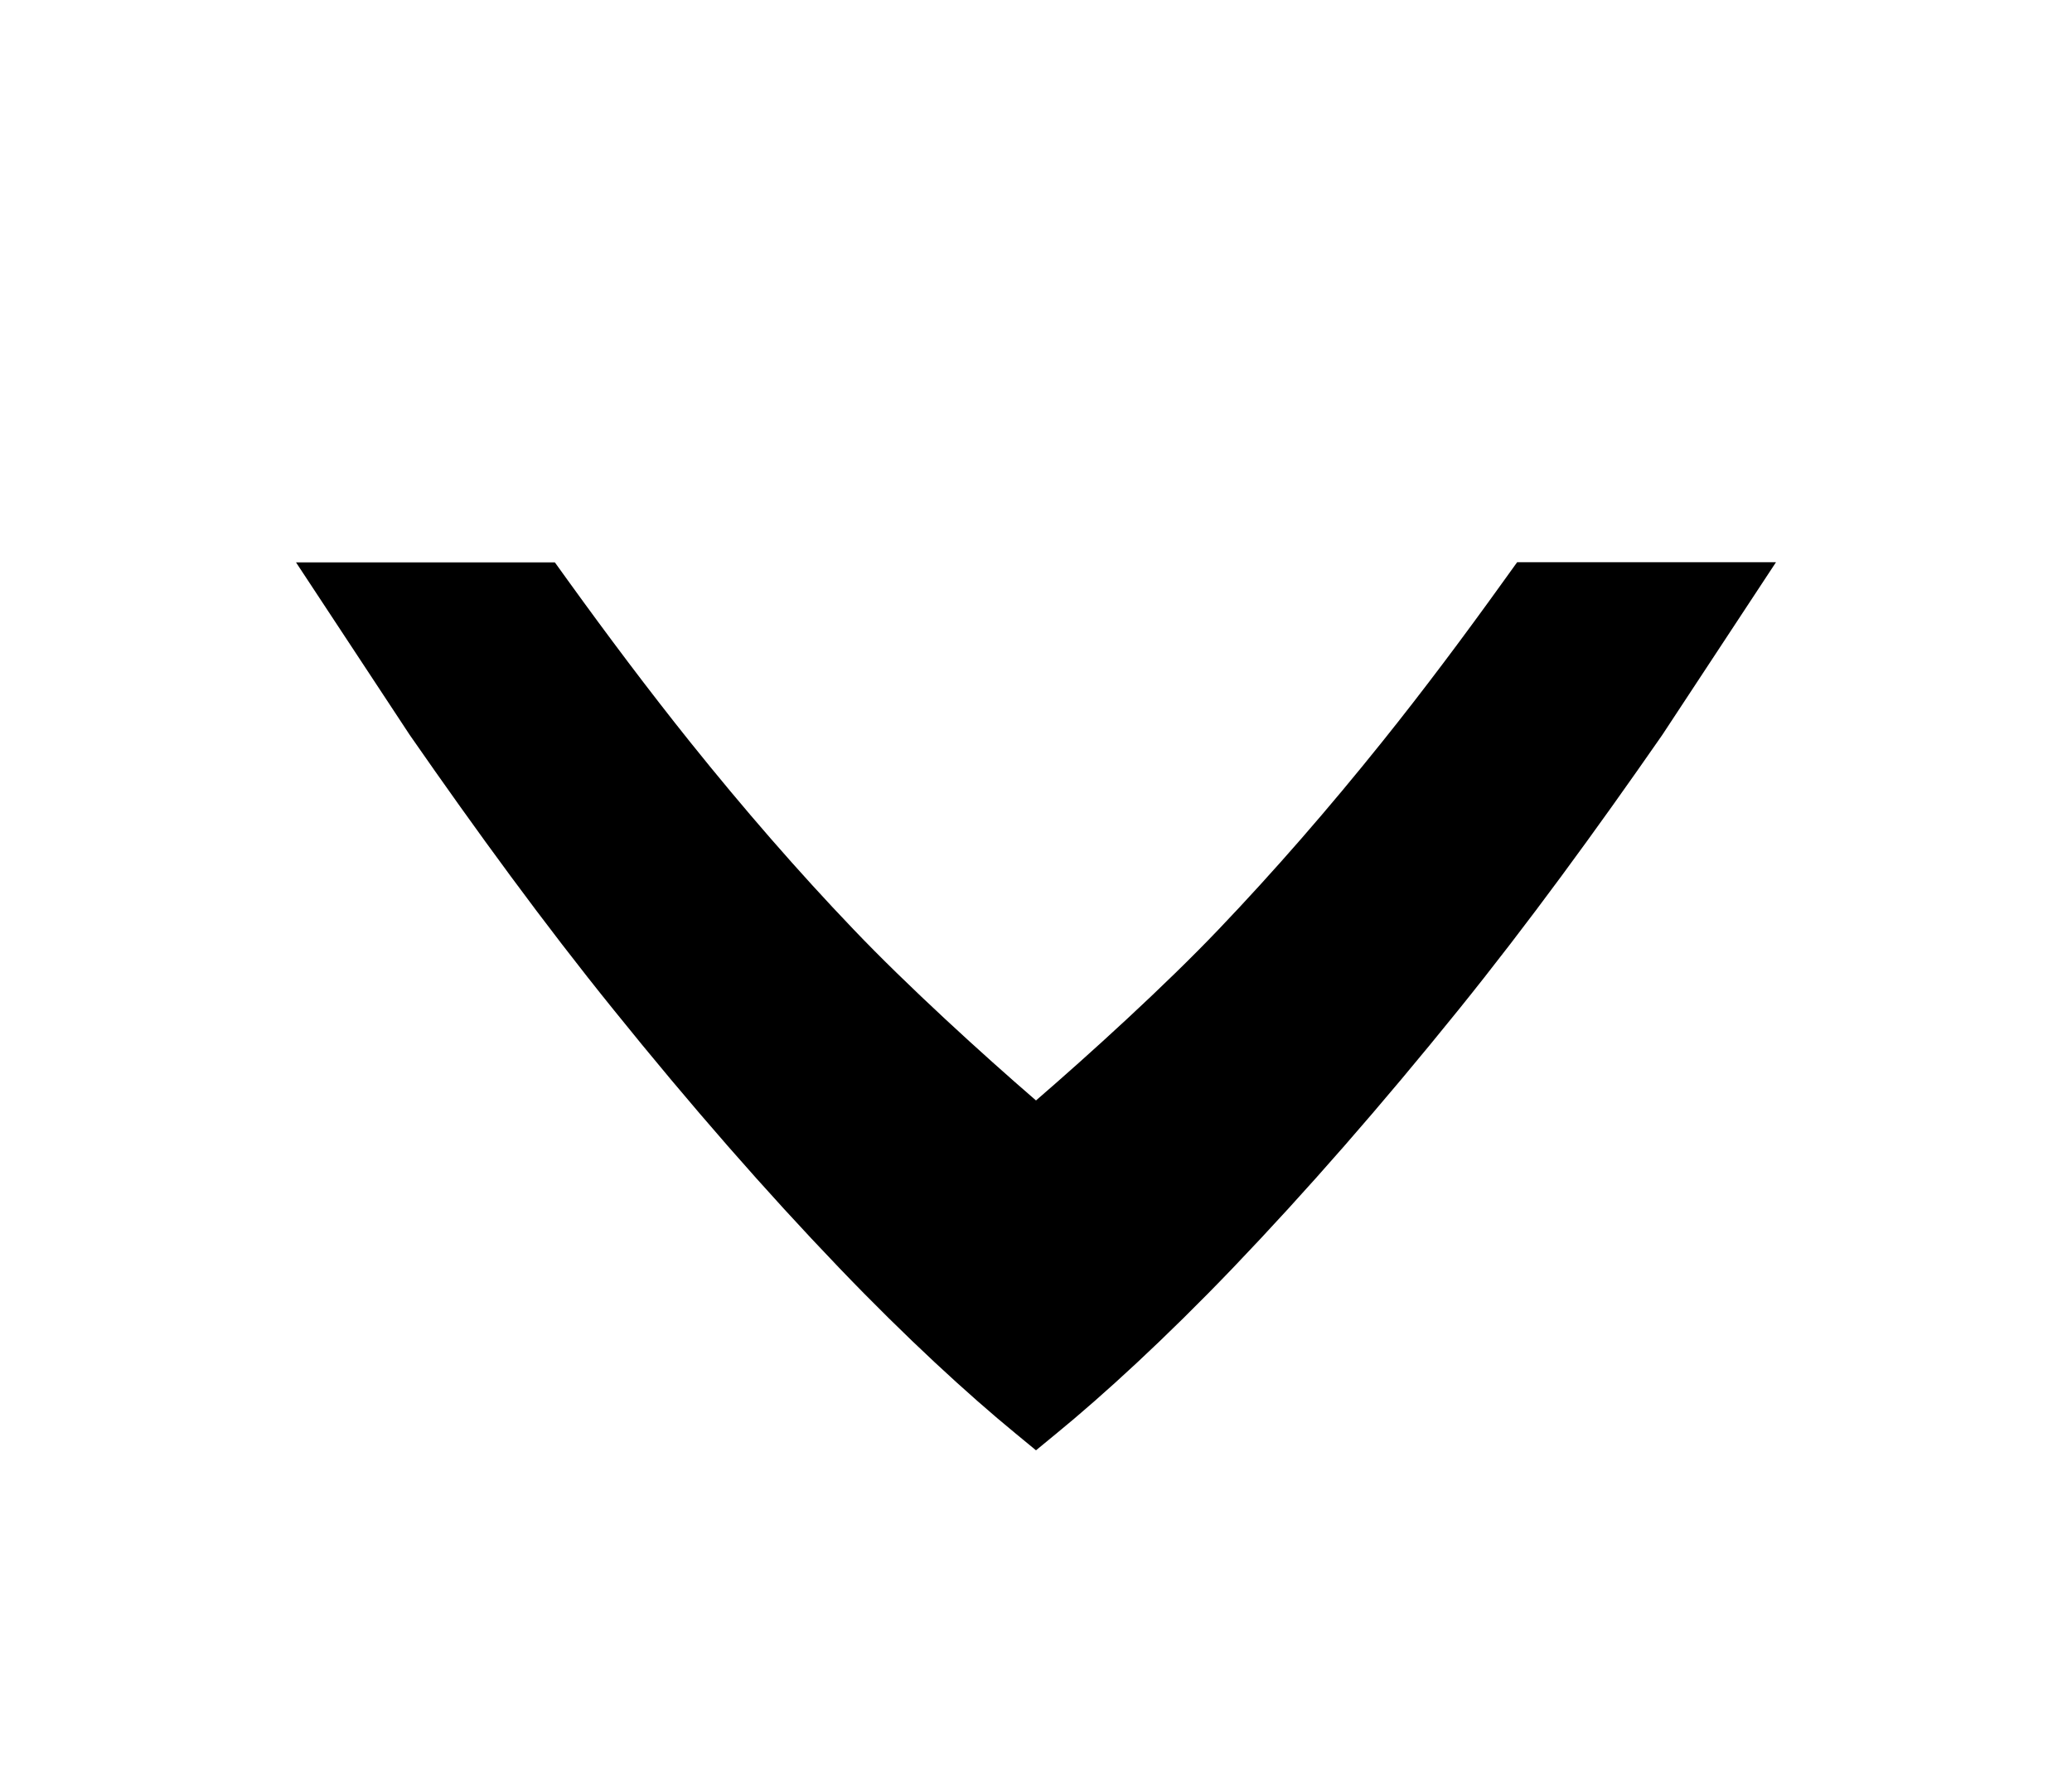 <?xml version="1.0" encoding="UTF-8" standalone="no"?>
<!-- Created with Inkscape (http://www.inkscape.org/) -->

<svg
   id="svg4874"
   height="12"
   viewBox="0 0 14 12"
   width="14"
   version="1.1"
   inkscape:version="1.1.2 (1:1.1+202202050950+0a00cf5339)"
   sodipodi:docname="down.svg"
   xmlns:inkscape="http://www.inkscape.org/namespaces/inkscape"
   xmlns:sodipodi="http://sodipodi.sourceforge.net/DTD/sodipodi-0.dtd"
   xmlns="http://www.w3.org/2000/svg"
   xmlns:svg="http://www.w3.org/2000/svg"
   xmlns:rdf="http://www.w3.org/1999/02/22-rdf-syntax-ns#"
   xmlns:cc="http://creativecommons.org/ns#"
   xmlns:dc="http://purl.org/dc/elements/1.1/">
  <defs
     id="defs9" />
  <sodipodi:namedview
     pagecolor="#ffffff"
     bordercolor="#666666"
     borderopacity="1"
     objecttolerance="10"
     gridtolerance="10"
     guidetolerance="10"
     inkscape:pageopacity="0"
     inkscape:pageshadow="2"
     inkscape:window-width="1248"
     inkscape:window-height="1527"
     id="namedview7"
     showgrid="false"
     inkscape:zoom="9.8333333"
     inkscape:cx="-13.118644"
     inkscape:cy="11.949153"
     inkscape:window-x="65"
     inkscape:window-y="0"
     inkscape:window-maximized="0"
     inkscape:current-layer="svg4874"
     inkscape:pagecheckerboard="0" />
  <rect
     x="-84.005"
     y="-2.2583008e-06"
     width="96"
     height="96"
     transform="matrix(0,1,1,0,0,0)"
     style="color:#000000;fill:none"
     id="rect4782-01" />
  <path
     inkscape:connector-curvature="0"
     d="m 2,3.8 h 1.749 l 0.09,0.125 C 4.106,4.295 4.379,4.659 4.663,5.014 5.023,5.463 5.39,5.886 5.767,6.28 6.131,6.662 6.641,7.126 7,7.436 7.359,7.126 7.87,6.662 8.234,6.28 8.61,5.886 8.978,5.463 9.338,5.014 9.622,4.66 9.894,4.296 10.161,3.924 l 0.09,-0.125 H 12 L 11.231,4.967 C 10.781,5.615 10.324,6.242 9.856,6.822 9.333,7.47 8.825,8.051 8.332,8.566 7.876,9.042 7.453,9.429 7.136,9.688 L 7,9.8 6.864,9.688 C 6.54,9.422 6.125,9.042 5.669,8.566 5.175,8.051 4.667,7.47 4.145,6.822 3.677,6.243 3.219,5.615 2.769,4.967 Z"
     style="color:#000000;text-indent:0;text-decoration:none;text-decoration-line:none;text-decoration-style:solid;text-decoration-color:#000000;text-transform:none;white-space:normal;isolation:auto;mix-blend-mode:normal;solid-color:#000000;fill:#000000;color-rendering:auto;image-rendering:auto;shape-rendering:auto"
     id="path4224" />
</svg>
